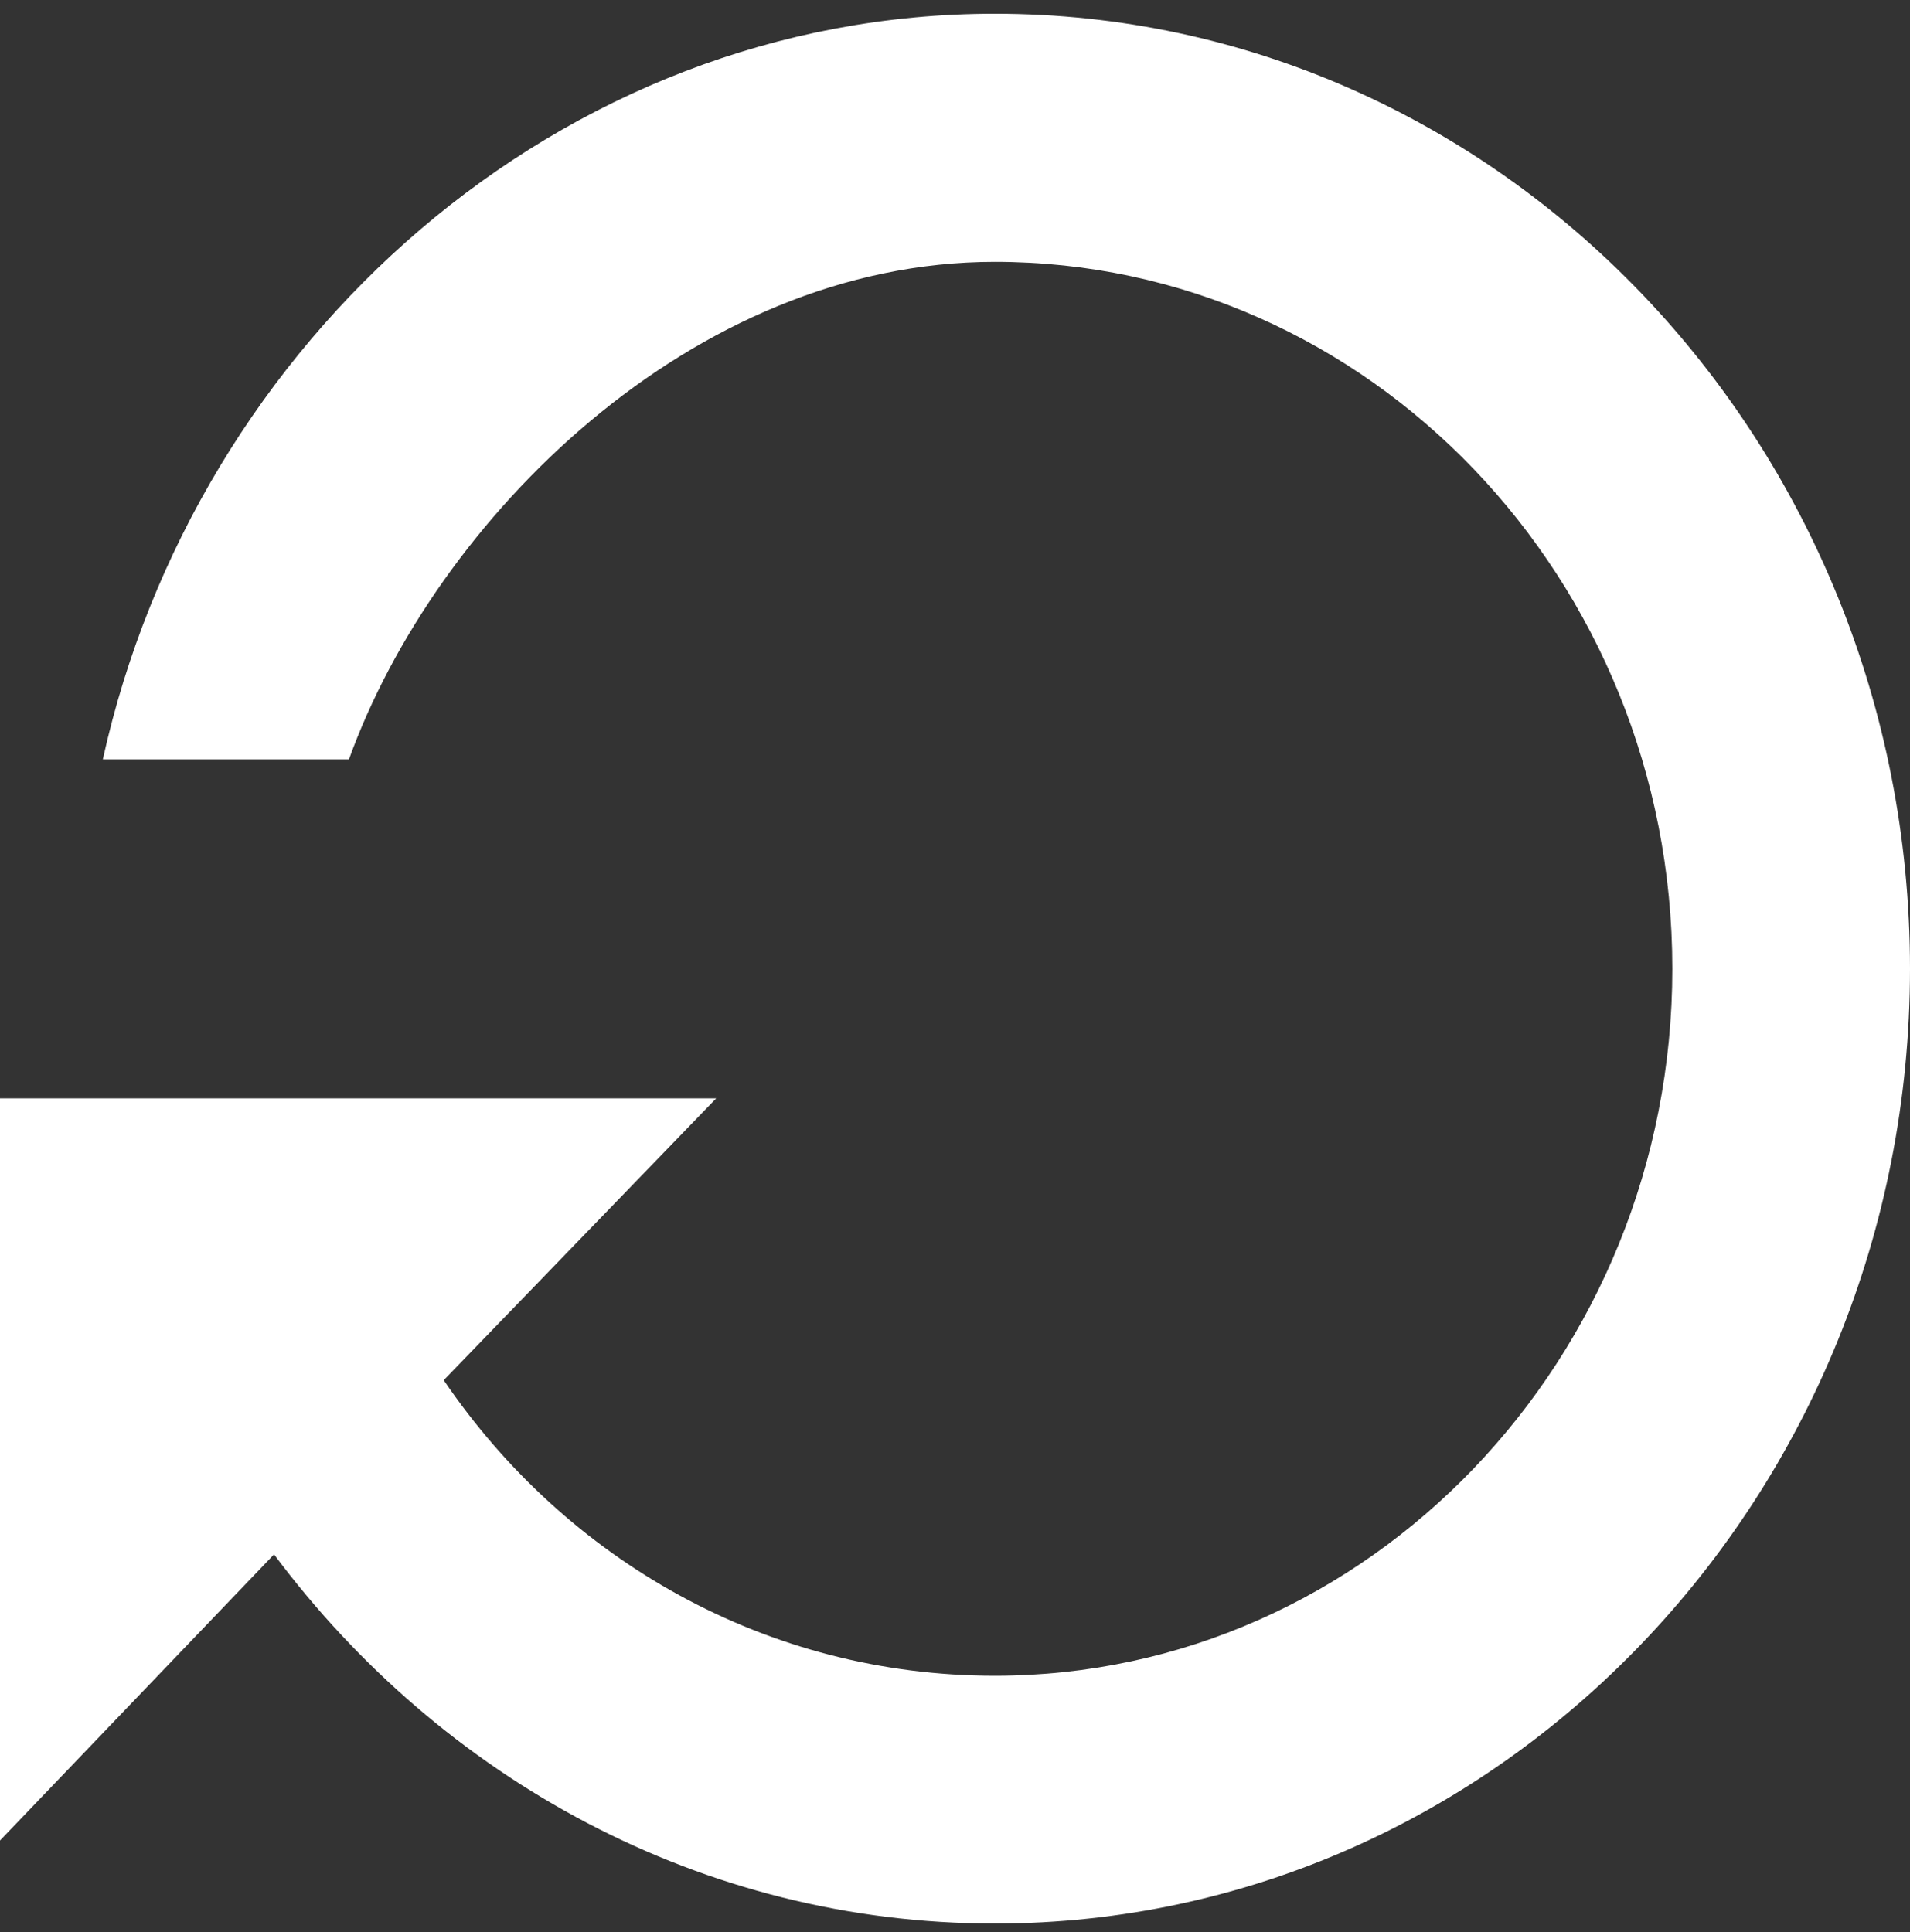 <svg width="85" height="86" viewBox="0 0 85 86" xmlns="http://www.w3.org/2000/svg"><rect x="0" y="0" width="85" height="86" fill="#333333" stroke="none"/><title>connect2</title><path d="M44.27.611C24.907.611 8.693 15.156 4.577 33.794H15.53c3.842-10.65 15.252-22.14 28.74-22.14 16.627 0 30.153 14.098 30.153 31.46 0 17.359-13.526 31.467-30.152 31.467-10.124 0-19.07-5.13-24.524-13.154l12.128-12.545H0v33.032L12.195 69.18c7.45 9.98 19.038 16.43 32.075 16.43C66.73 85.611 85 66.561 85 43.113 85 19.663 66.732.611 44.27.611z" fill="#FFF" fill-rule="evenodd"/></svg>